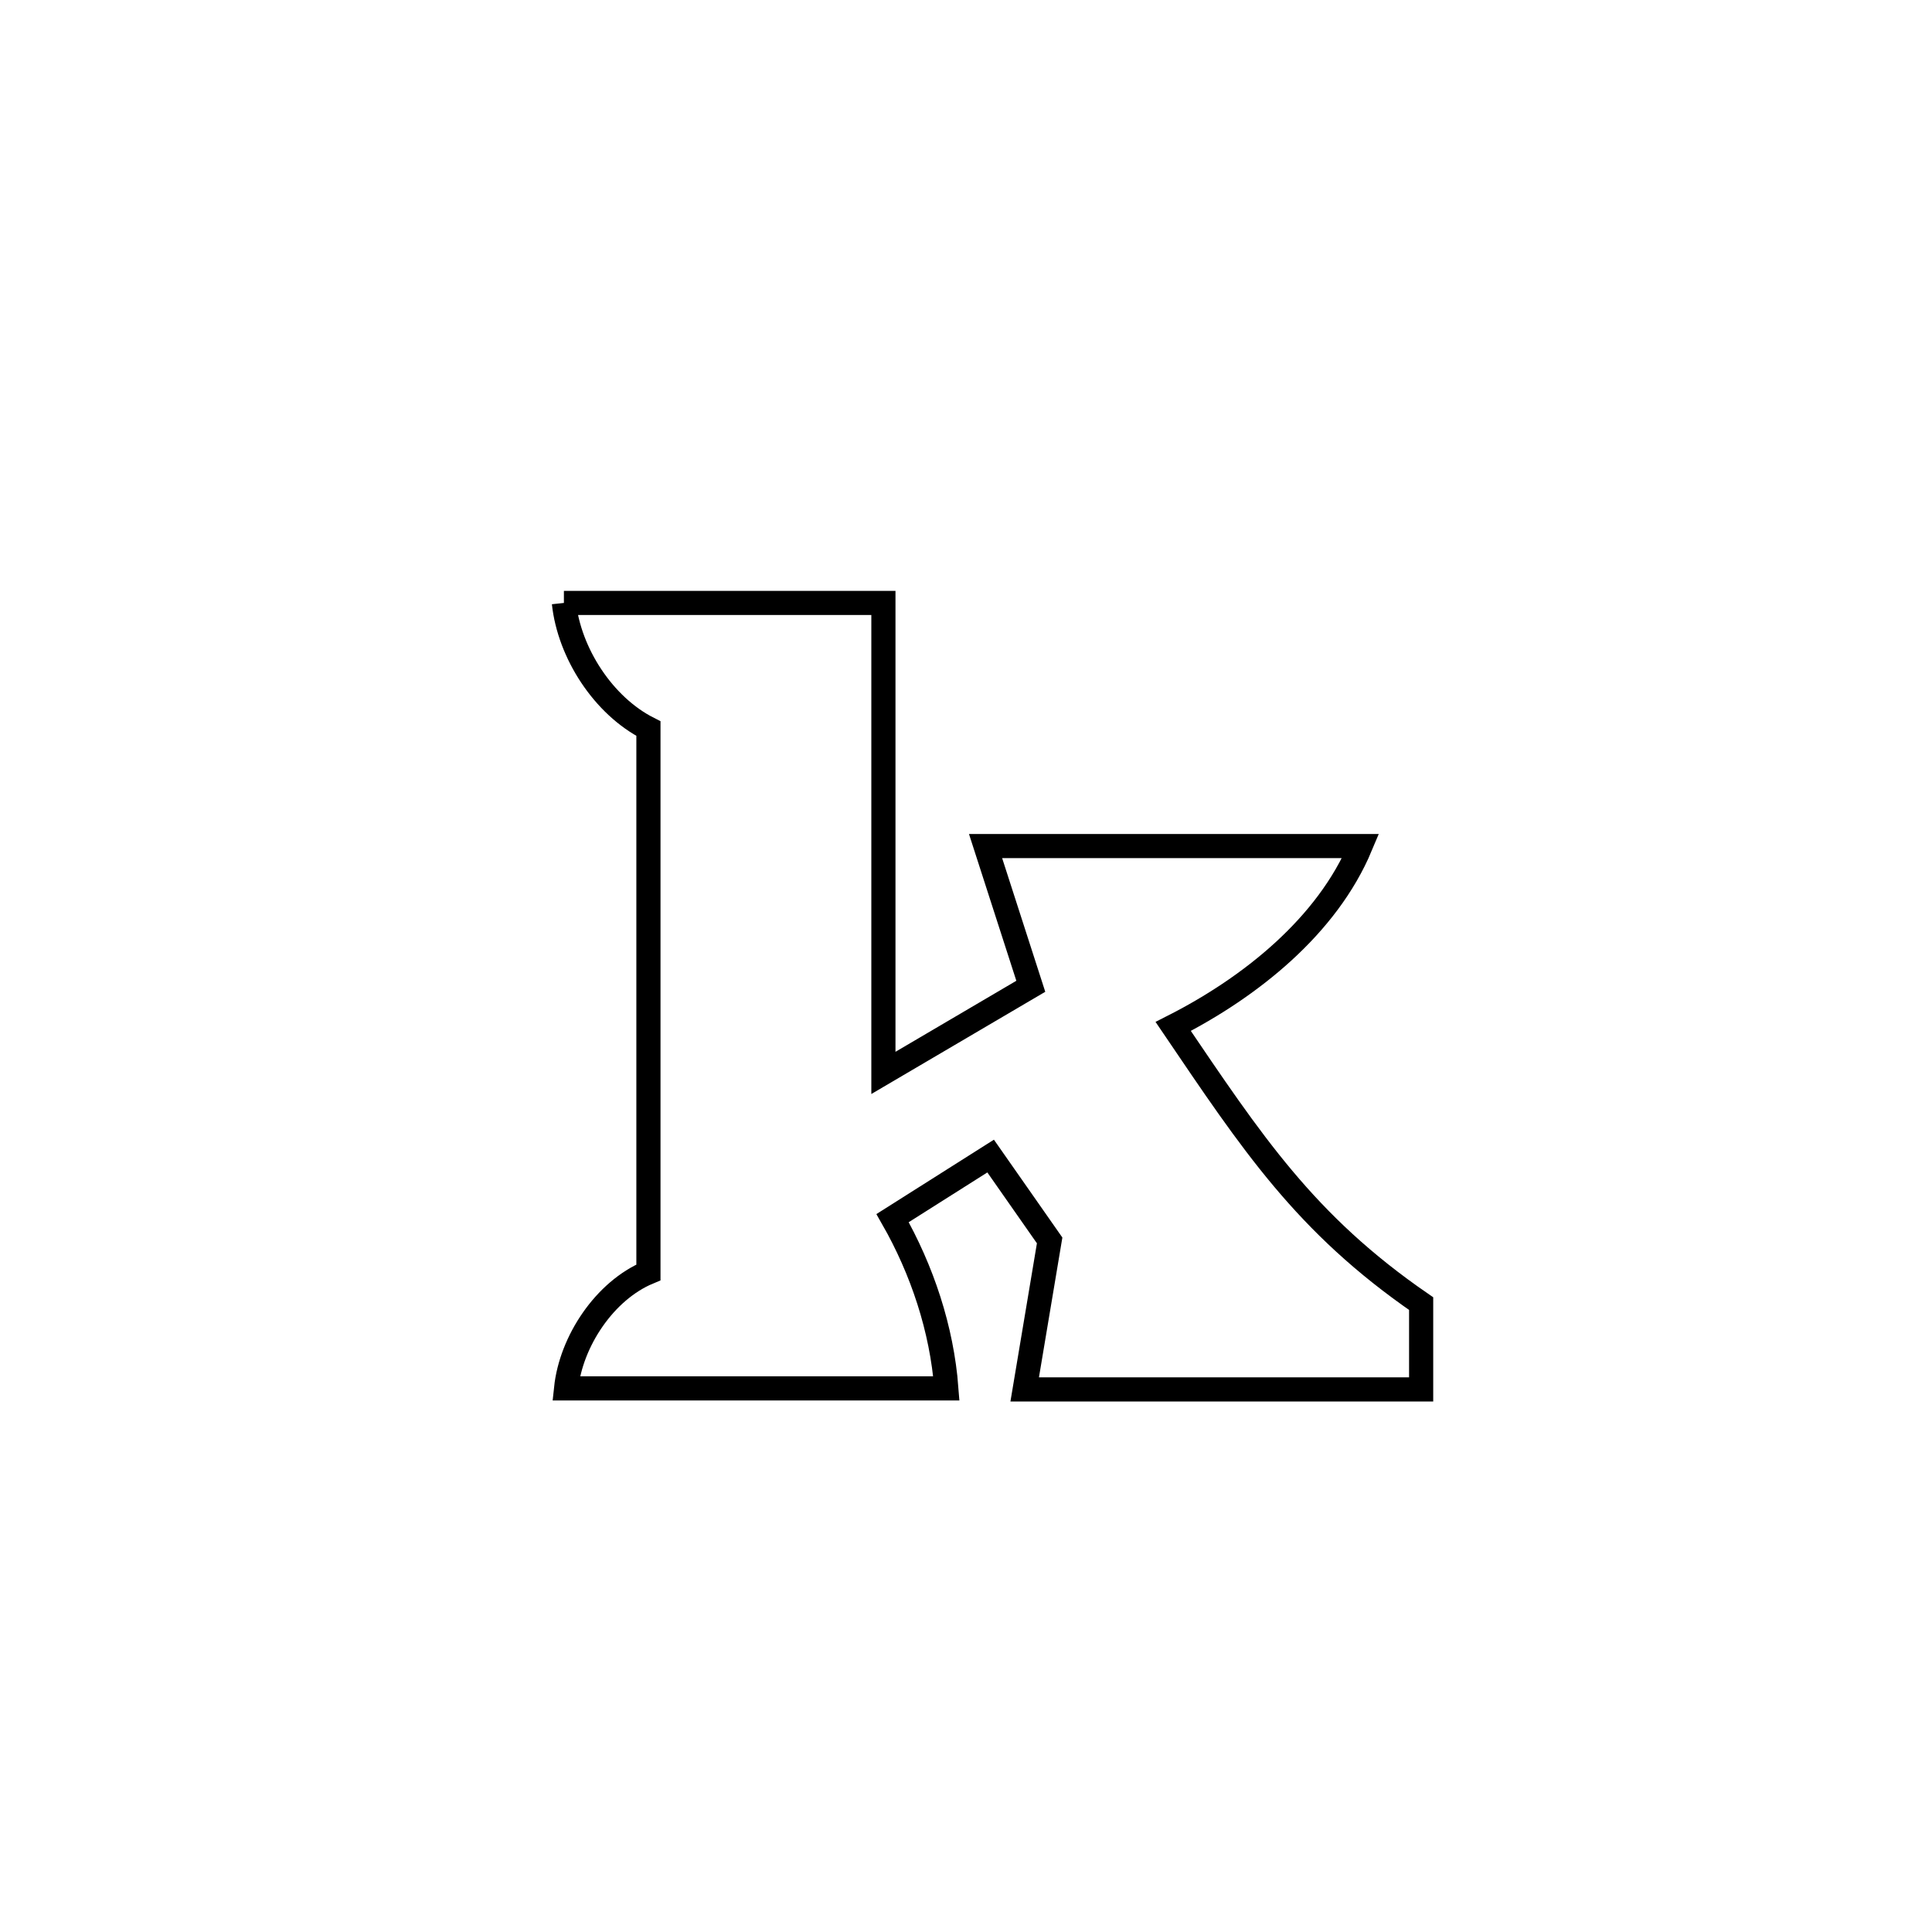 <svg xmlns="http://www.w3.org/2000/svg" viewBox="0.0 0.0 24.0 24.0" height="200px" width="200px"><path fill="none" stroke="black" stroke-width=".3" stroke-opacity="1.0"  filling="0" d="M7.005 7.49 L7.005 7.49 C7.115 7.49 10.963 7.49 10.974 7.49 L10.974 7.49 C10.974 9.436 10.974 11.382 10.974 13.328 L10.974 13.328 C11.714 12.893 12.091 12.672 12.805 12.252 L12.805 12.252 C12.618 11.671 12.43 11.09 12.243 10.51 L12.243 10.51 C13.796 10.51 15.349 10.51 16.902 10.51 L16.902 10.51 C16.486 11.503 15.535 12.263 14.574 12.751 L14.574 12.751 C15.553 14.194 16.209 15.199 17.654 16.194 L17.654 16.194 C17.654 16.549 17.654 16.904 17.654 17.26 L17.654 17.26 C16.012 17.26 14.37 17.26 12.729 17.26 L12.729 17.26 C12.832 16.643 12.935 16.026 13.039 15.409 L13.039 15.409 C12.794 15.06 12.55 14.71 12.306 14.361 L12.306 14.361 C11.9 14.618 11.494 14.875 11.088 15.132 L11.088 15.132 C11.455 15.774 11.7 16.51 11.756 17.247 L11.756 17.247 C10.181 17.247 8.607 17.247 7.032 17.247 L7.032 17.247 C7.094 16.661 7.512 16.033 8.055 15.806 L8.055 15.806 C8.055 13.554 8.055 11.302 8.055 9.051 L8.055 9.051 C7.496 8.768 7.072 8.114 7.005 7.49 L7.005 7.49"></path></svg>